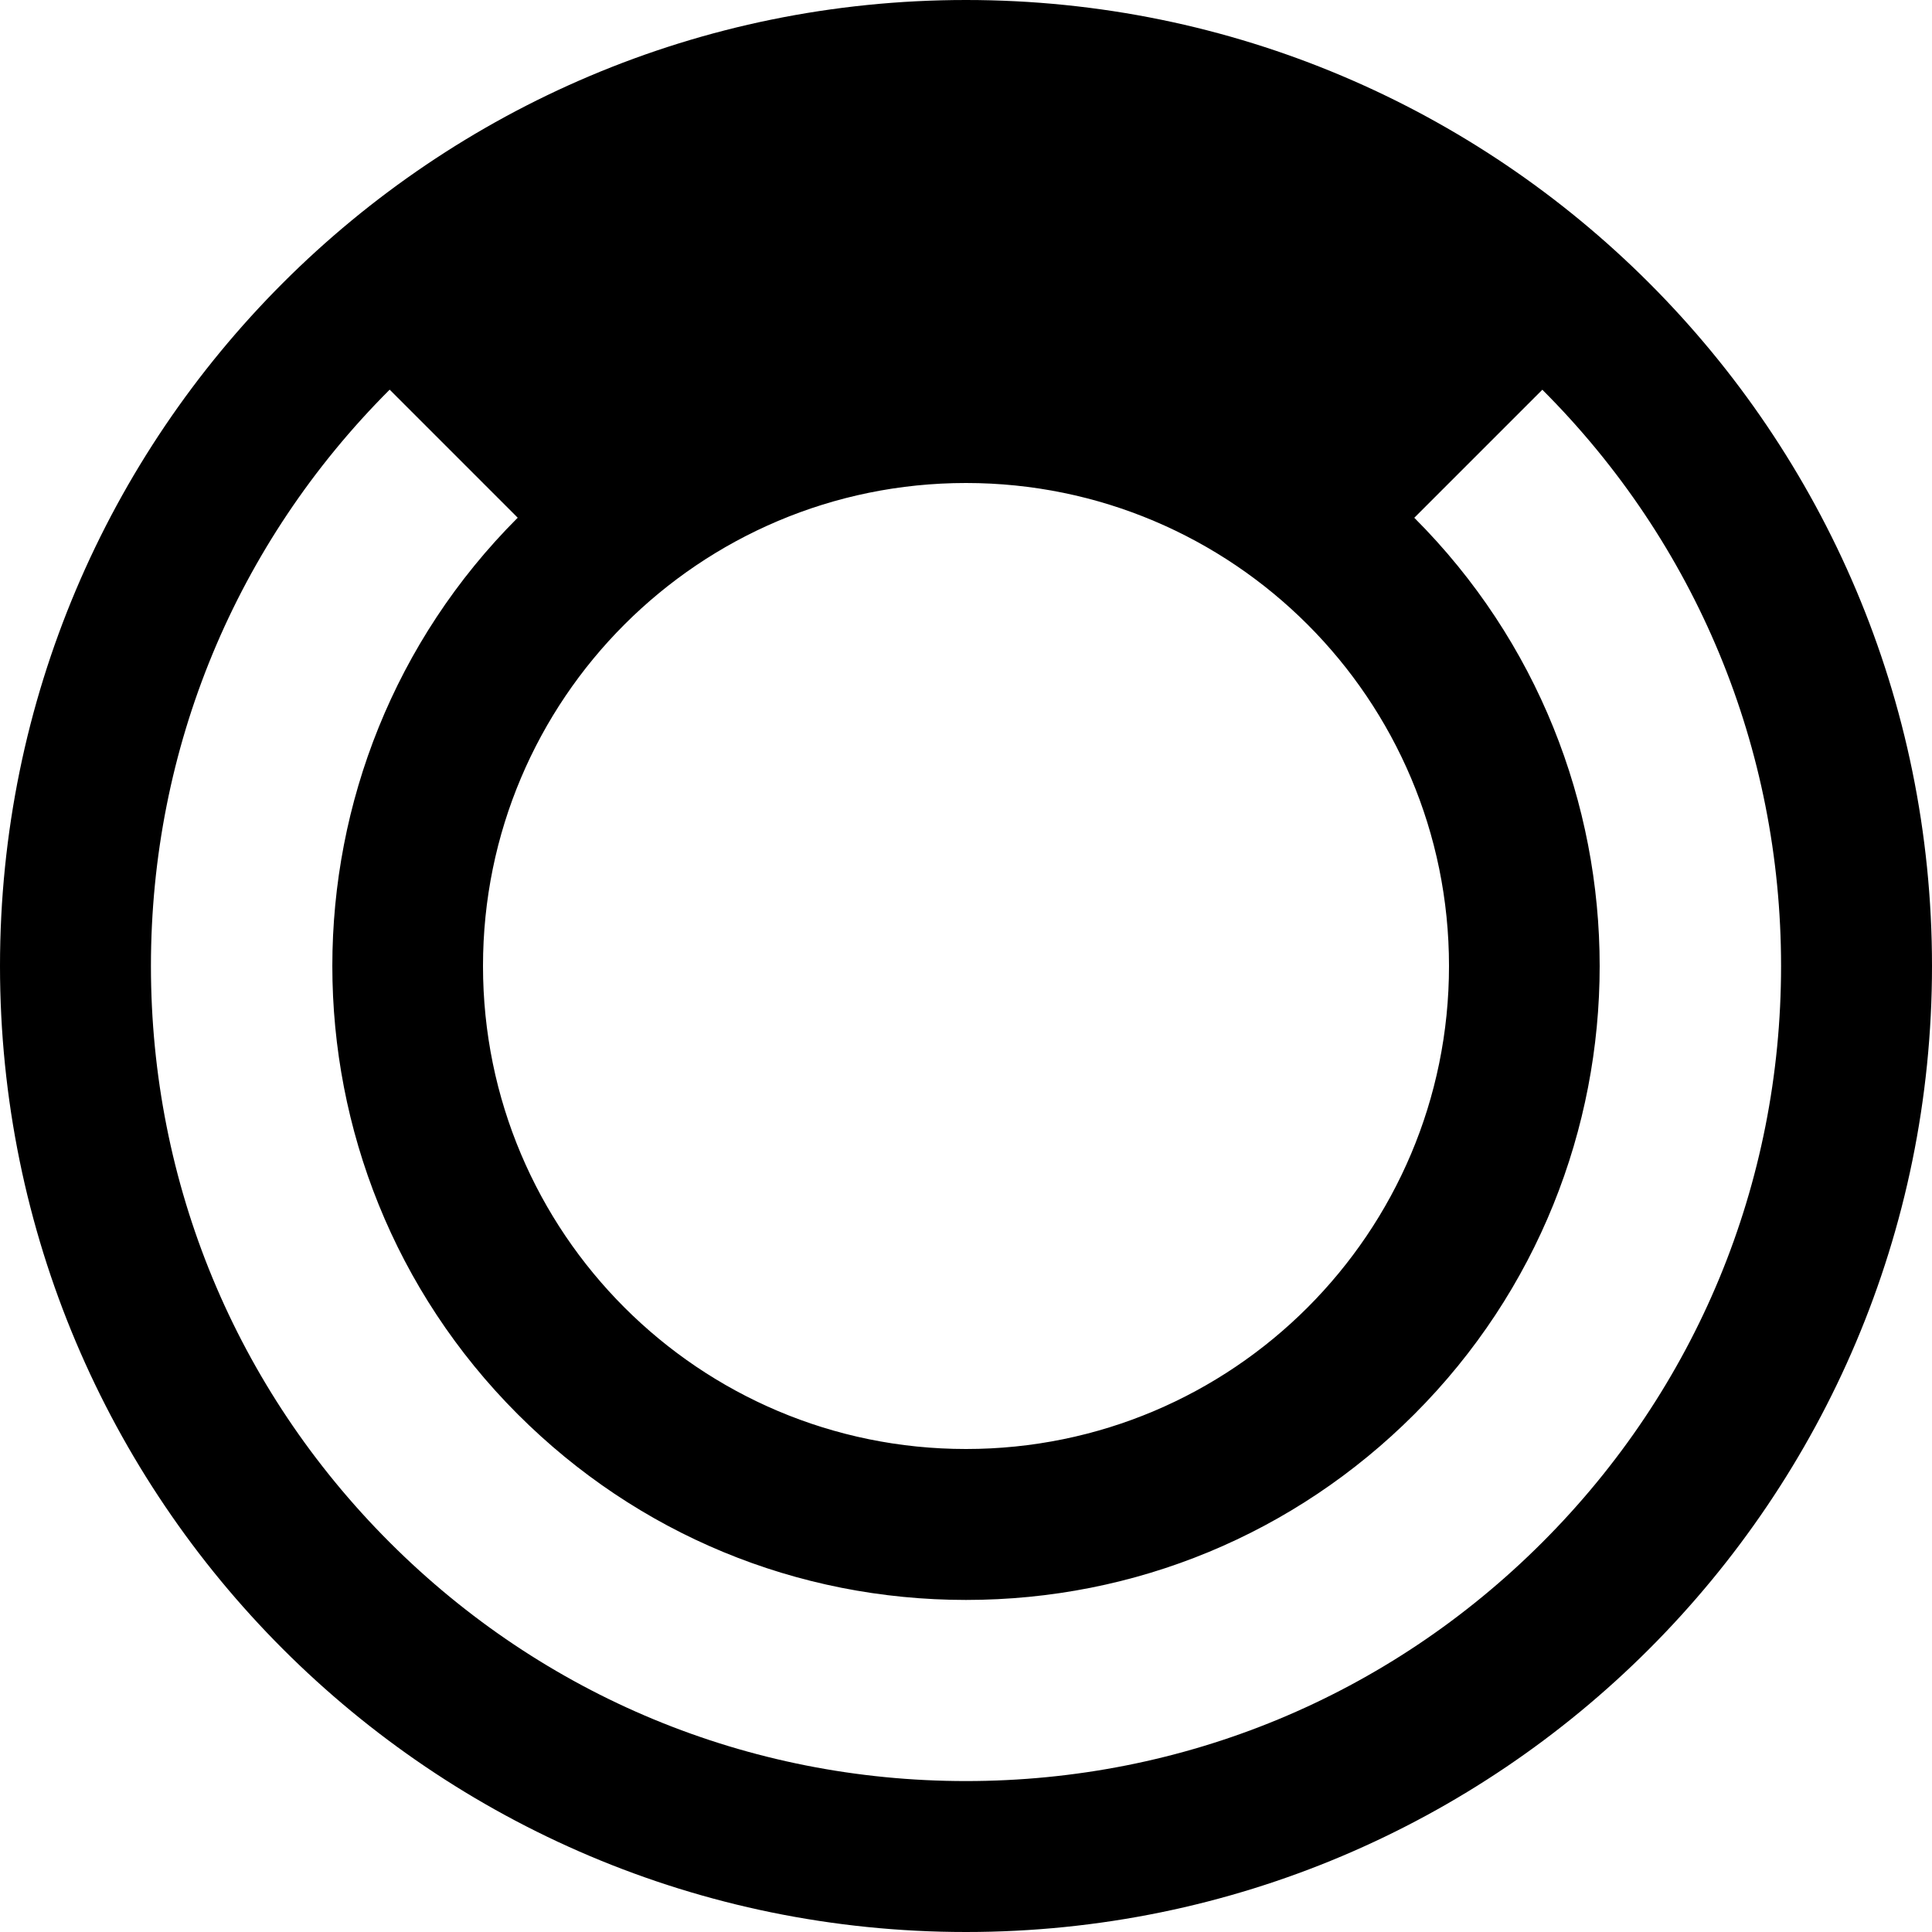 <?xml version="1.0" encoding="utf-8"?> <!-- Generator: IcoMoon.io --> <!DOCTYPE svg PUBLIC "-//W3C//DTD SVG 1.1//EN" "http://www.w3.org/Graphics/SVG/1.1/DTD/svg11.dtd"> <svg width="32" height="32" viewBox="0 0 32 32" xmlns="http://www.w3.org/2000/svg" xmlns:xlink="http://www.w3.org/1999/xlink" fill="#000000"><g><path d="M 16,0C 7.163,0,0,7.163,0,16s 7.163,16, 16,16s 16-7.163, 16-16S 24.837,0, 16,0z M 16,8 c 4.418,0, 8,3.582, 8,8s-3.582,8-8,8s-8-3.582-8-8S 11.582,8, 16,8z M 25.546,25.546 C 22.996,28.096, 19.606,29.5, 16,29.5c-3.606,0-6.996-1.404-9.546-3.954C 3.904,22.996, 2.5,19.606, 2.5,16 c0-3.606, 1.404-6.996, 3.954-9.546l 2.121,2.121c0,0,0,0,0,0c-4.094,4.094-4.094,10.755,0,14.849 C 10.559,25.408, 13.195,26.5, 16,26.5c 2.805,0, 5.441-1.092, 7.425-3.075c 4.094-4.094, 4.094-10.755,0-14.849l 2.121-2.121 C 28.096,9.004, 29.5,12.394, 29.5,16C 29.5,19.606, 28.096,22.996, 25.546,25.546z"></path></g></svg>